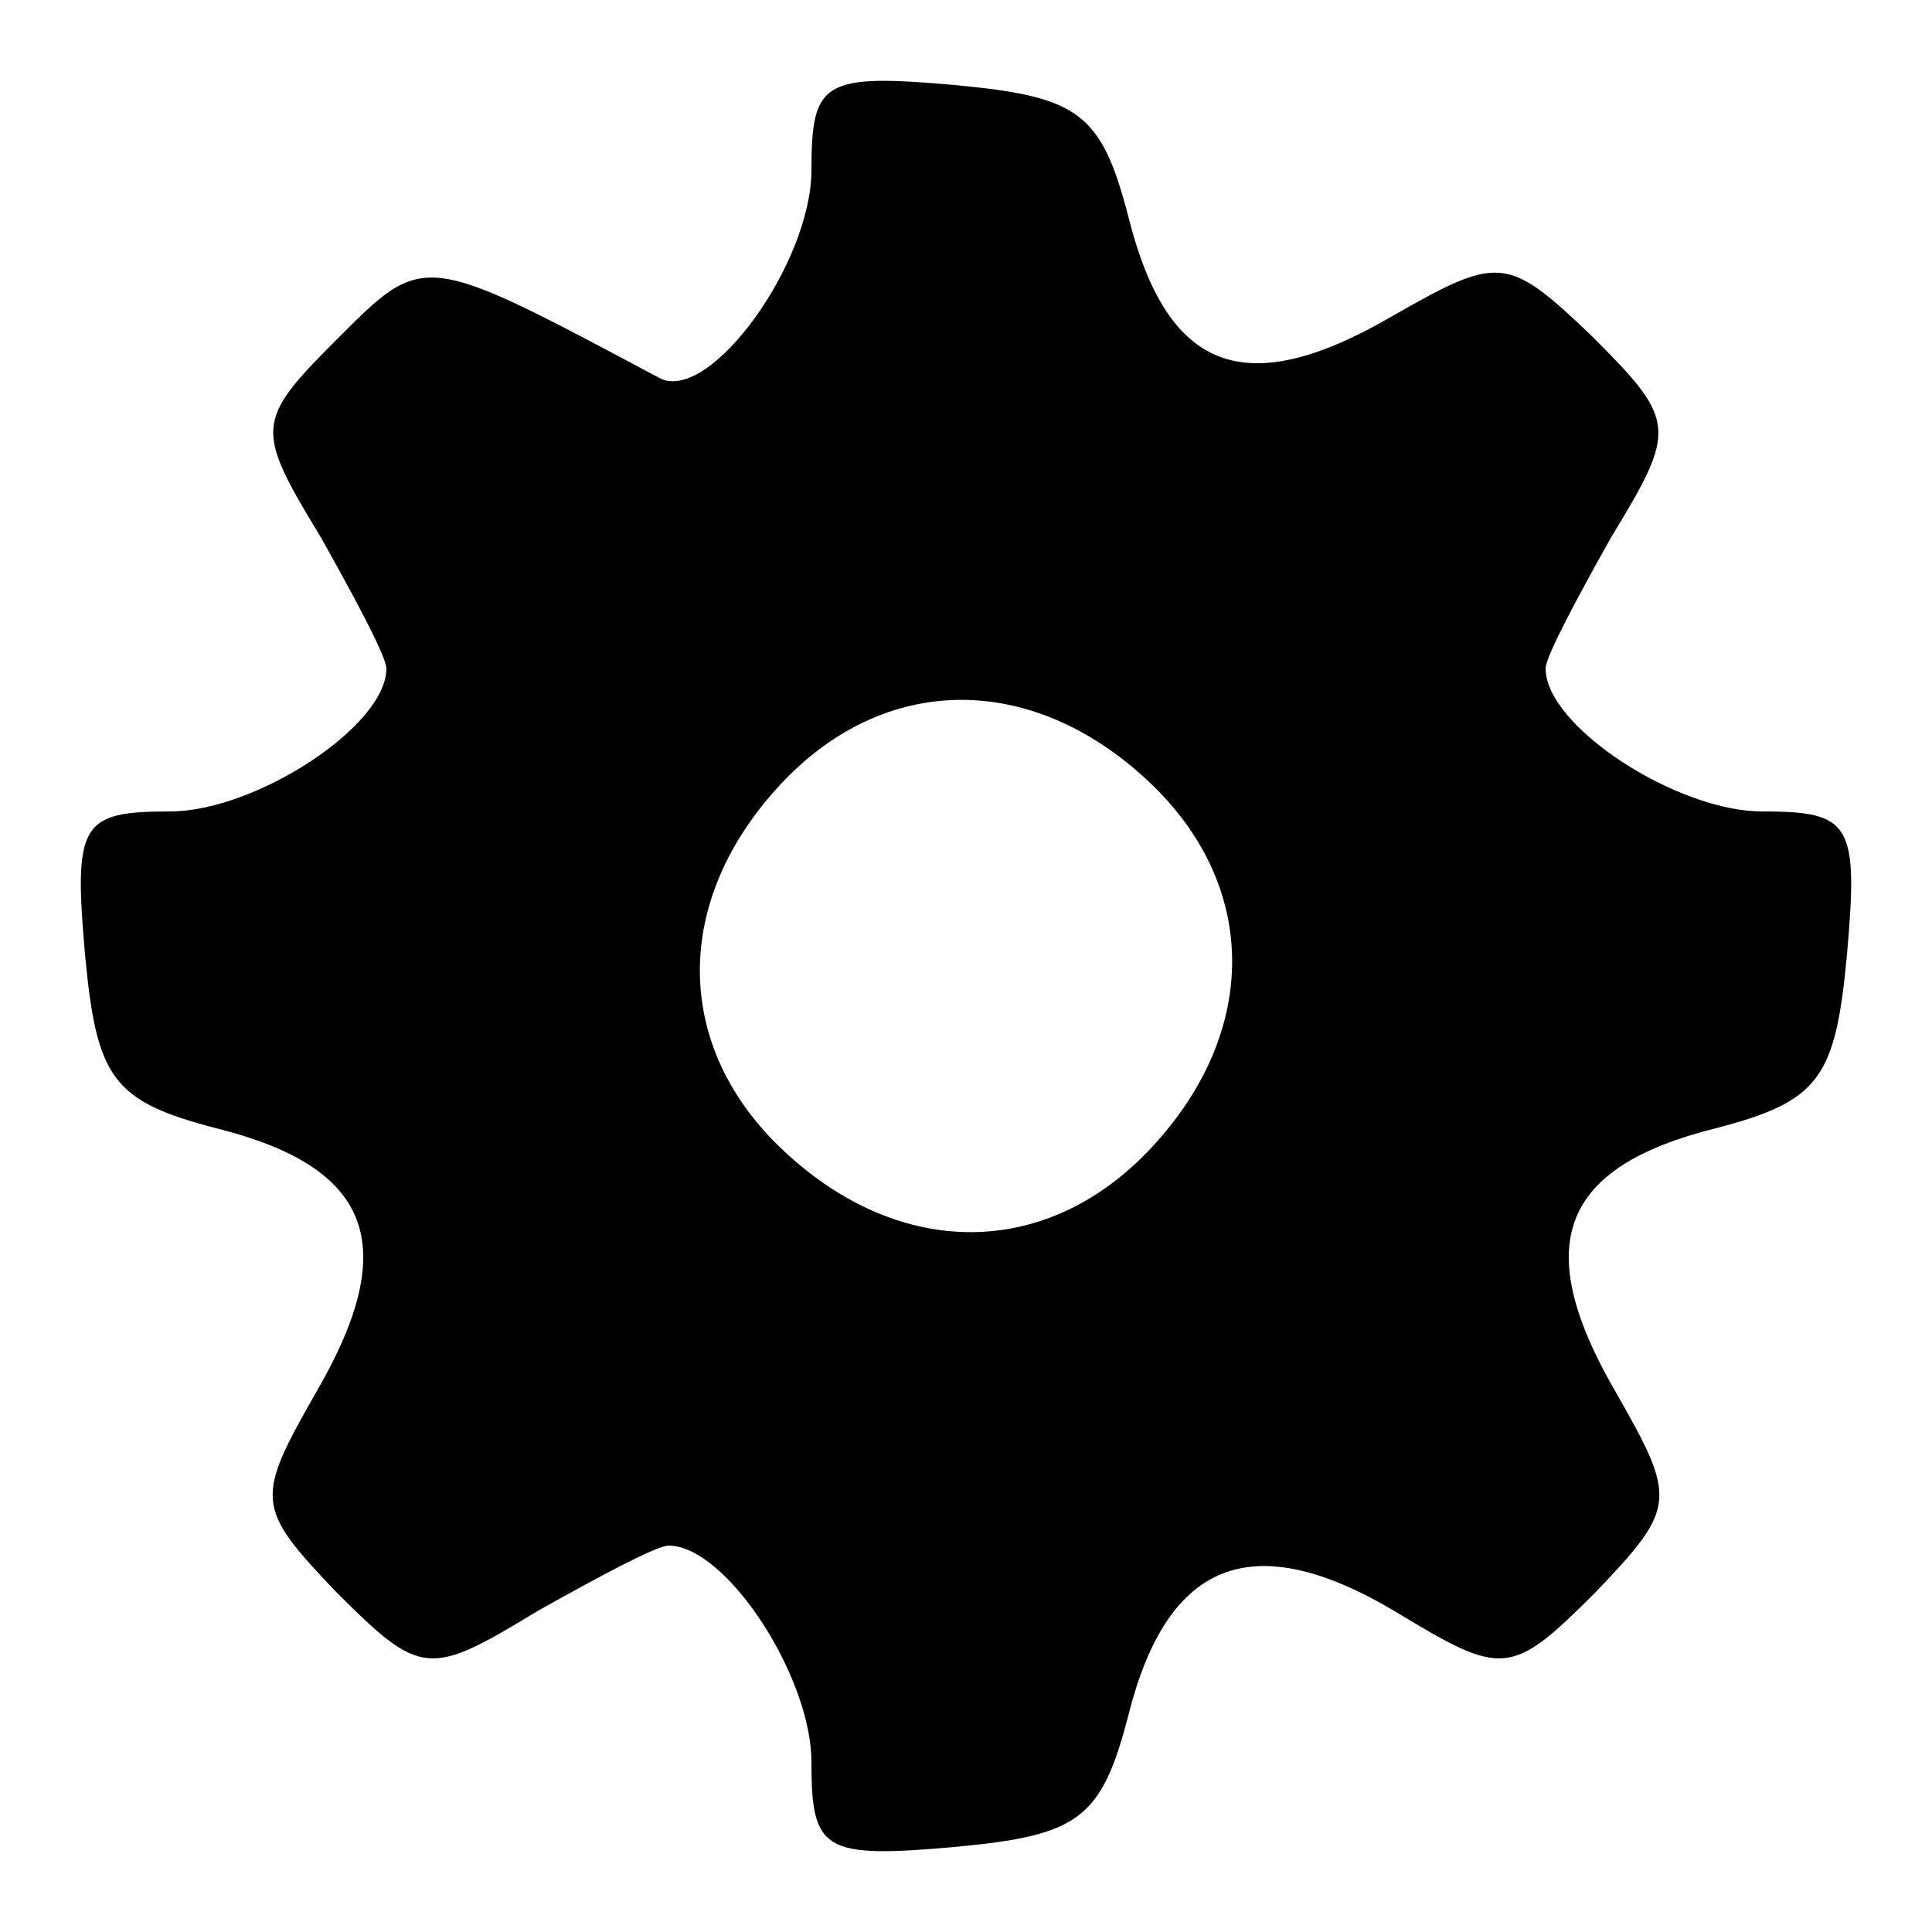<?xml version="1.0" standalone="no"?>
<!DOCTYPE svg PUBLIC "-//W3C//DTD SVG 20010904//EN"
 "http://www.w3.org/TR/2001/REC-SVG-20010904/DTD/svg10.dtd">
<svg version="1.0" xmlns="http://www.w3.org/2000/svg"
 width="50pt" height="50pt" viewBox="0 0 50 50"
 preserveAspectRatio="xMidYMid meet">

<g transform="translate(0,50) scale(0.1,-0.1)"
fill="#000000" stroke="none">
<path d="M210 456 c0 -24 -26 -60 -39 -54 -62 33 -61 33 -84 10 -21 -21 -21
-23 -4 -51 9 -16 17 -31 17 -34 0 -15 -34 -37 -56 -37 -23 0 -25 -3 -22 -37 3
-32 7 -38 34 -45 40 -10 48 -30 26 -68 -16 -28 -16 -30 5 -52 22 -22 24 -22
52 -5 16 9 31 17 34 17 15 0 37 -34 37 -56 0 -23 3 -25 37 -22 32 3 38 7 45
34 10 40 32 49 69 27 28 -17 30 -17 52 5 21 22 21 24 5 52 -22 38 -14 58 26
68 27 7 31 13 34 45 3 34 1 37 -22 37 -22 0 -56 22 -56 37 0 3 8 18 17 34 17
28 17 30 -5 52 -22 21 -24 21 -52 5 -38 -22 -58 -14 -68 26 -7 27 -13 31 -45
34 -34 3 -37 1 -37 -22z m87 -158 c29 -27 29 -65 1 -95 -27 -29 -65 -29 -95
-1 -29 27 -29 65 -1 95 27 29 65 29 95 1z"/>
</g>
</svg>
